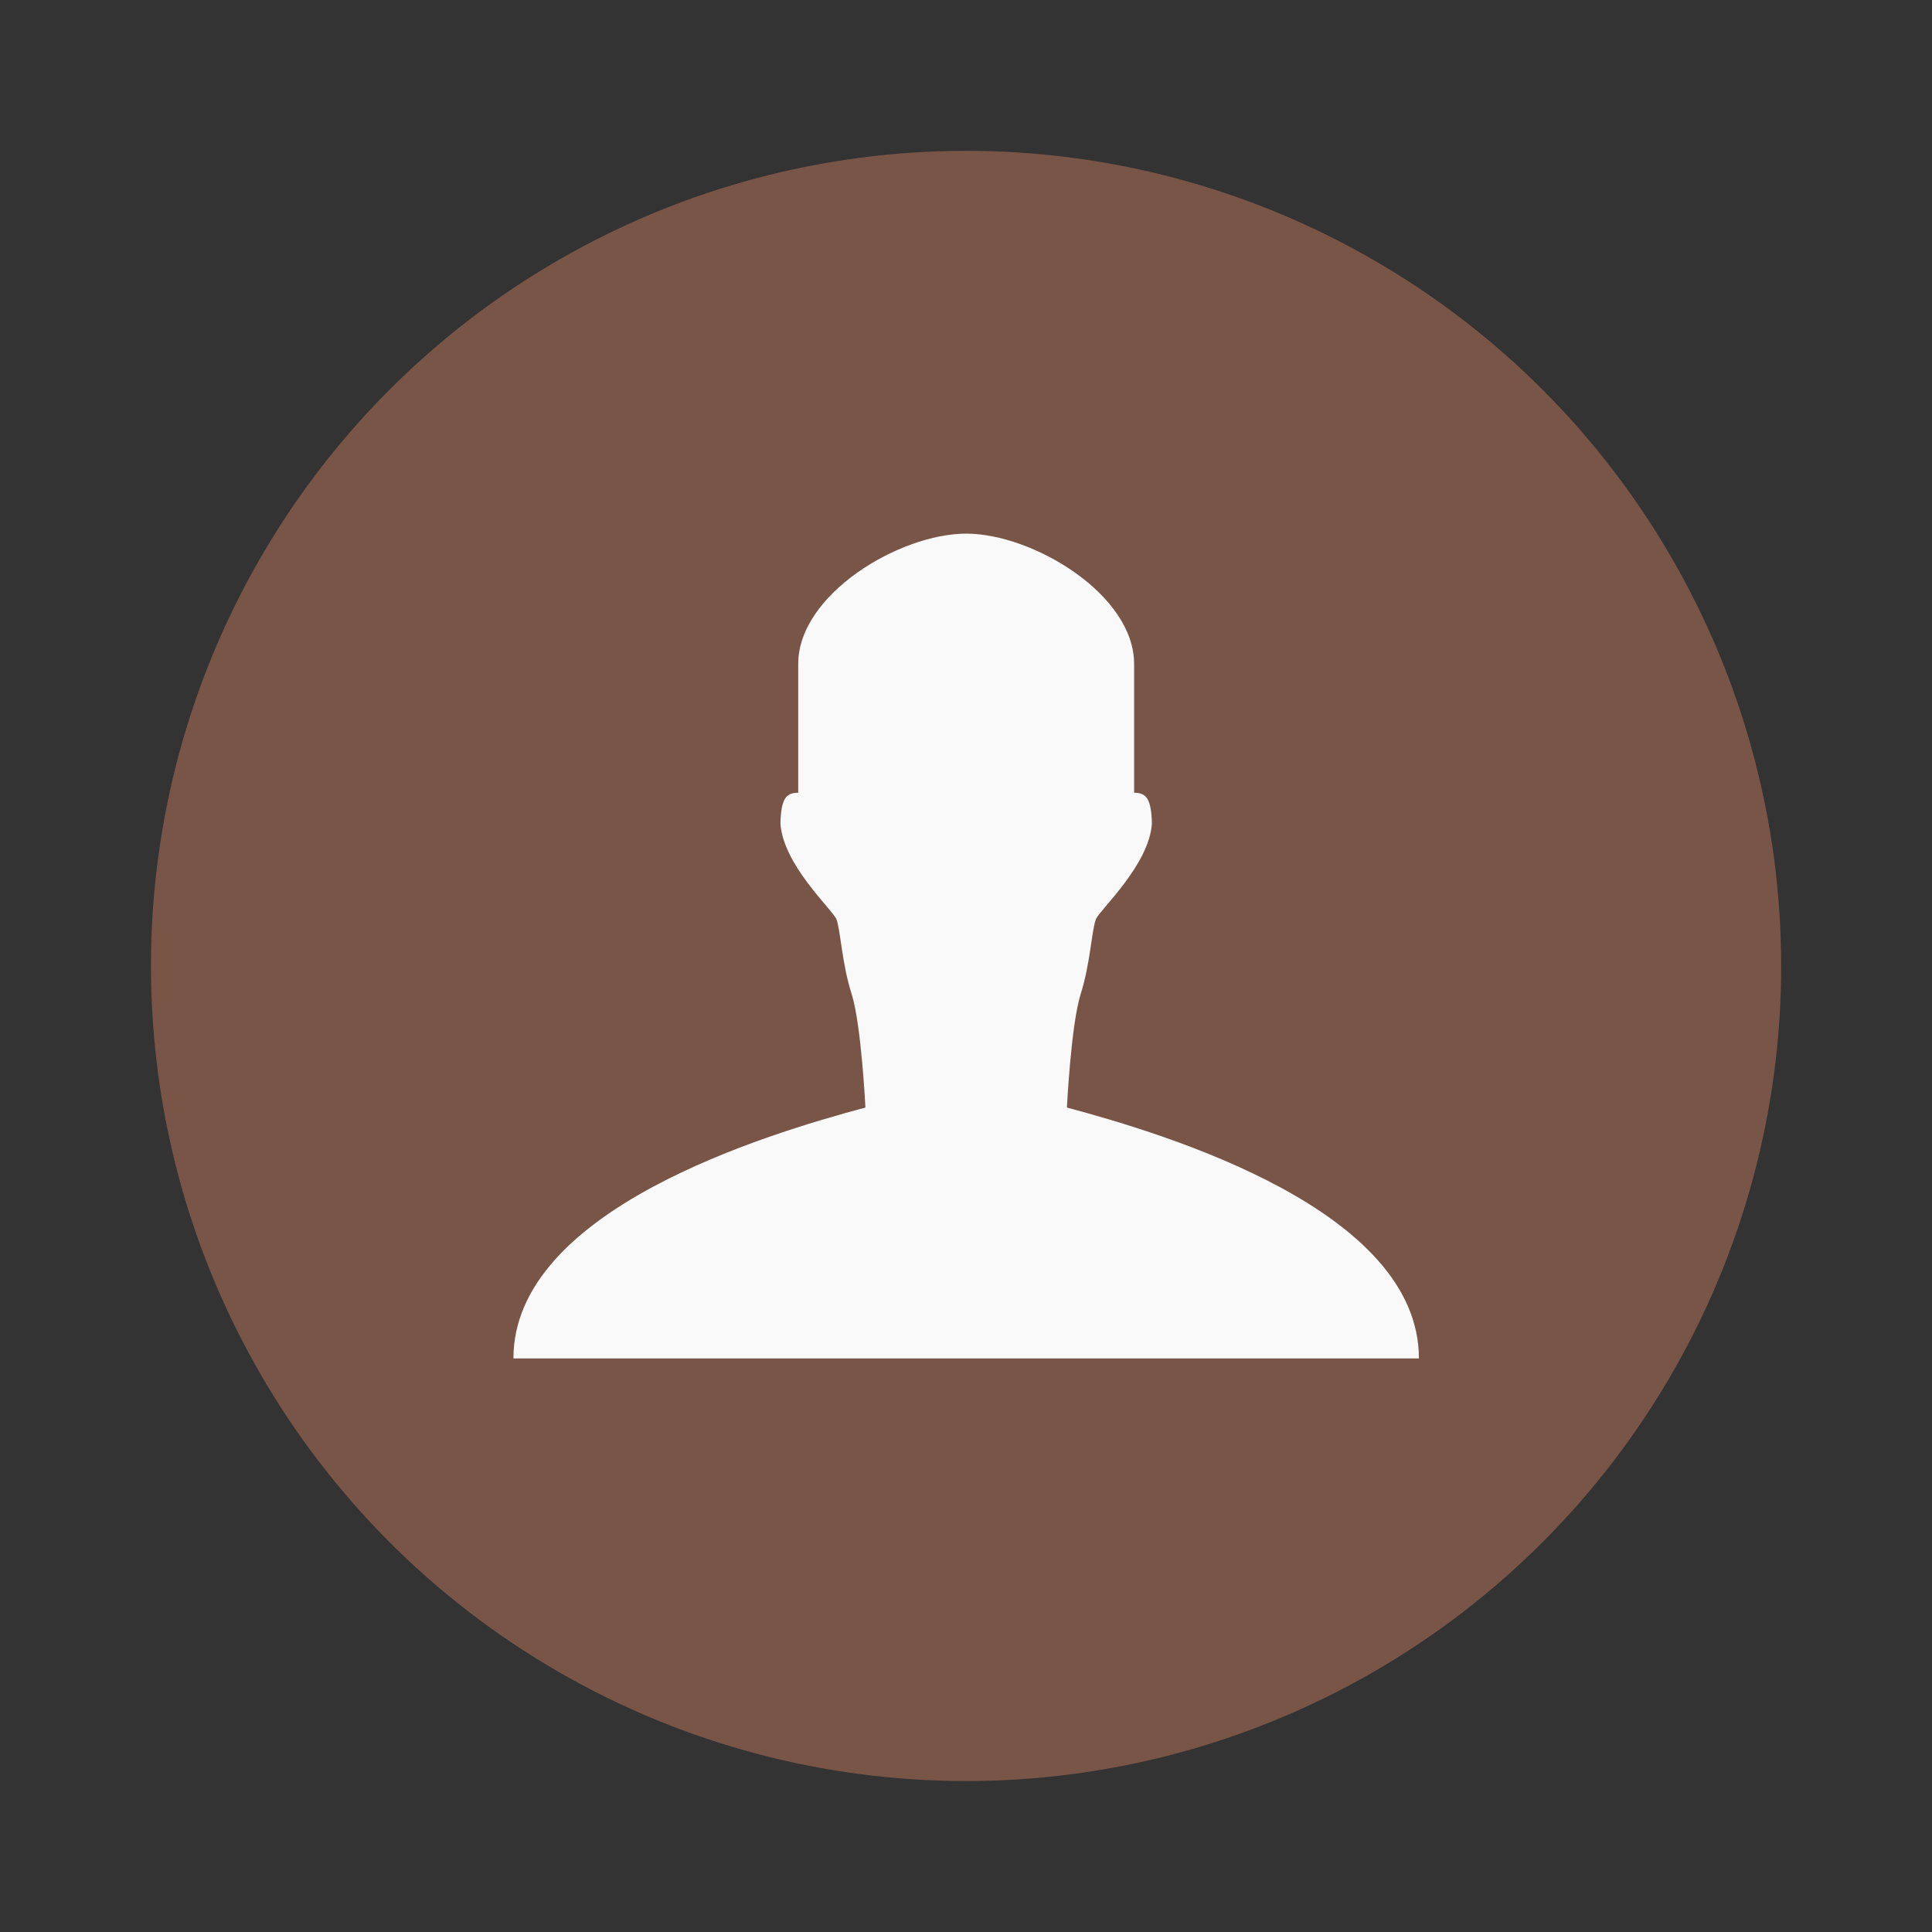 <svg width="64" height="64" version="1.1" viewBox="0 0 16.933 16.933" xmlns="http://www.w3.org/2000/svg">
 <rect x="0" y="0" width="16.933" height="16.933" fill="#333333" stroke="none"/>
 <g transform="translate(.794 -.794)" fill-rule="evenodd">
  <circle cx="7.673" cy="9.26" r="7.144" fill="#795548" style="paint-order:normal"/>
  <path d="m11.642 12.7c0-1.3-2.206-1.963-3.085-2.199 0 0 0.036-0.729 0.121-0.996 0.085-0.267 0.097-0.571 0.134-0.656 0.036-0.085 0.466-0.474 0.49-0.838-0.006-0.217-0.049-0.269-0.156-0.269v-1.129c0-0.61-0.889-1.142-1.472-1.142-0.584 0-1.472 0.532-1.472 1.142v1.129c-0.107 0-0.15 0.051-0.156 0.269 0.024 0.364 0.454 0.753 0.49 0.838 0.036 0.085 0.048 0.389 0.134 0.656 0.085 0.267 0.121 0.996 0.121 0.996-0.88 0.236-3.085 0.899-3.085 2.199z" fill="#f9f9f9" stroke-width=".265"/>
 </g>
</svg>

